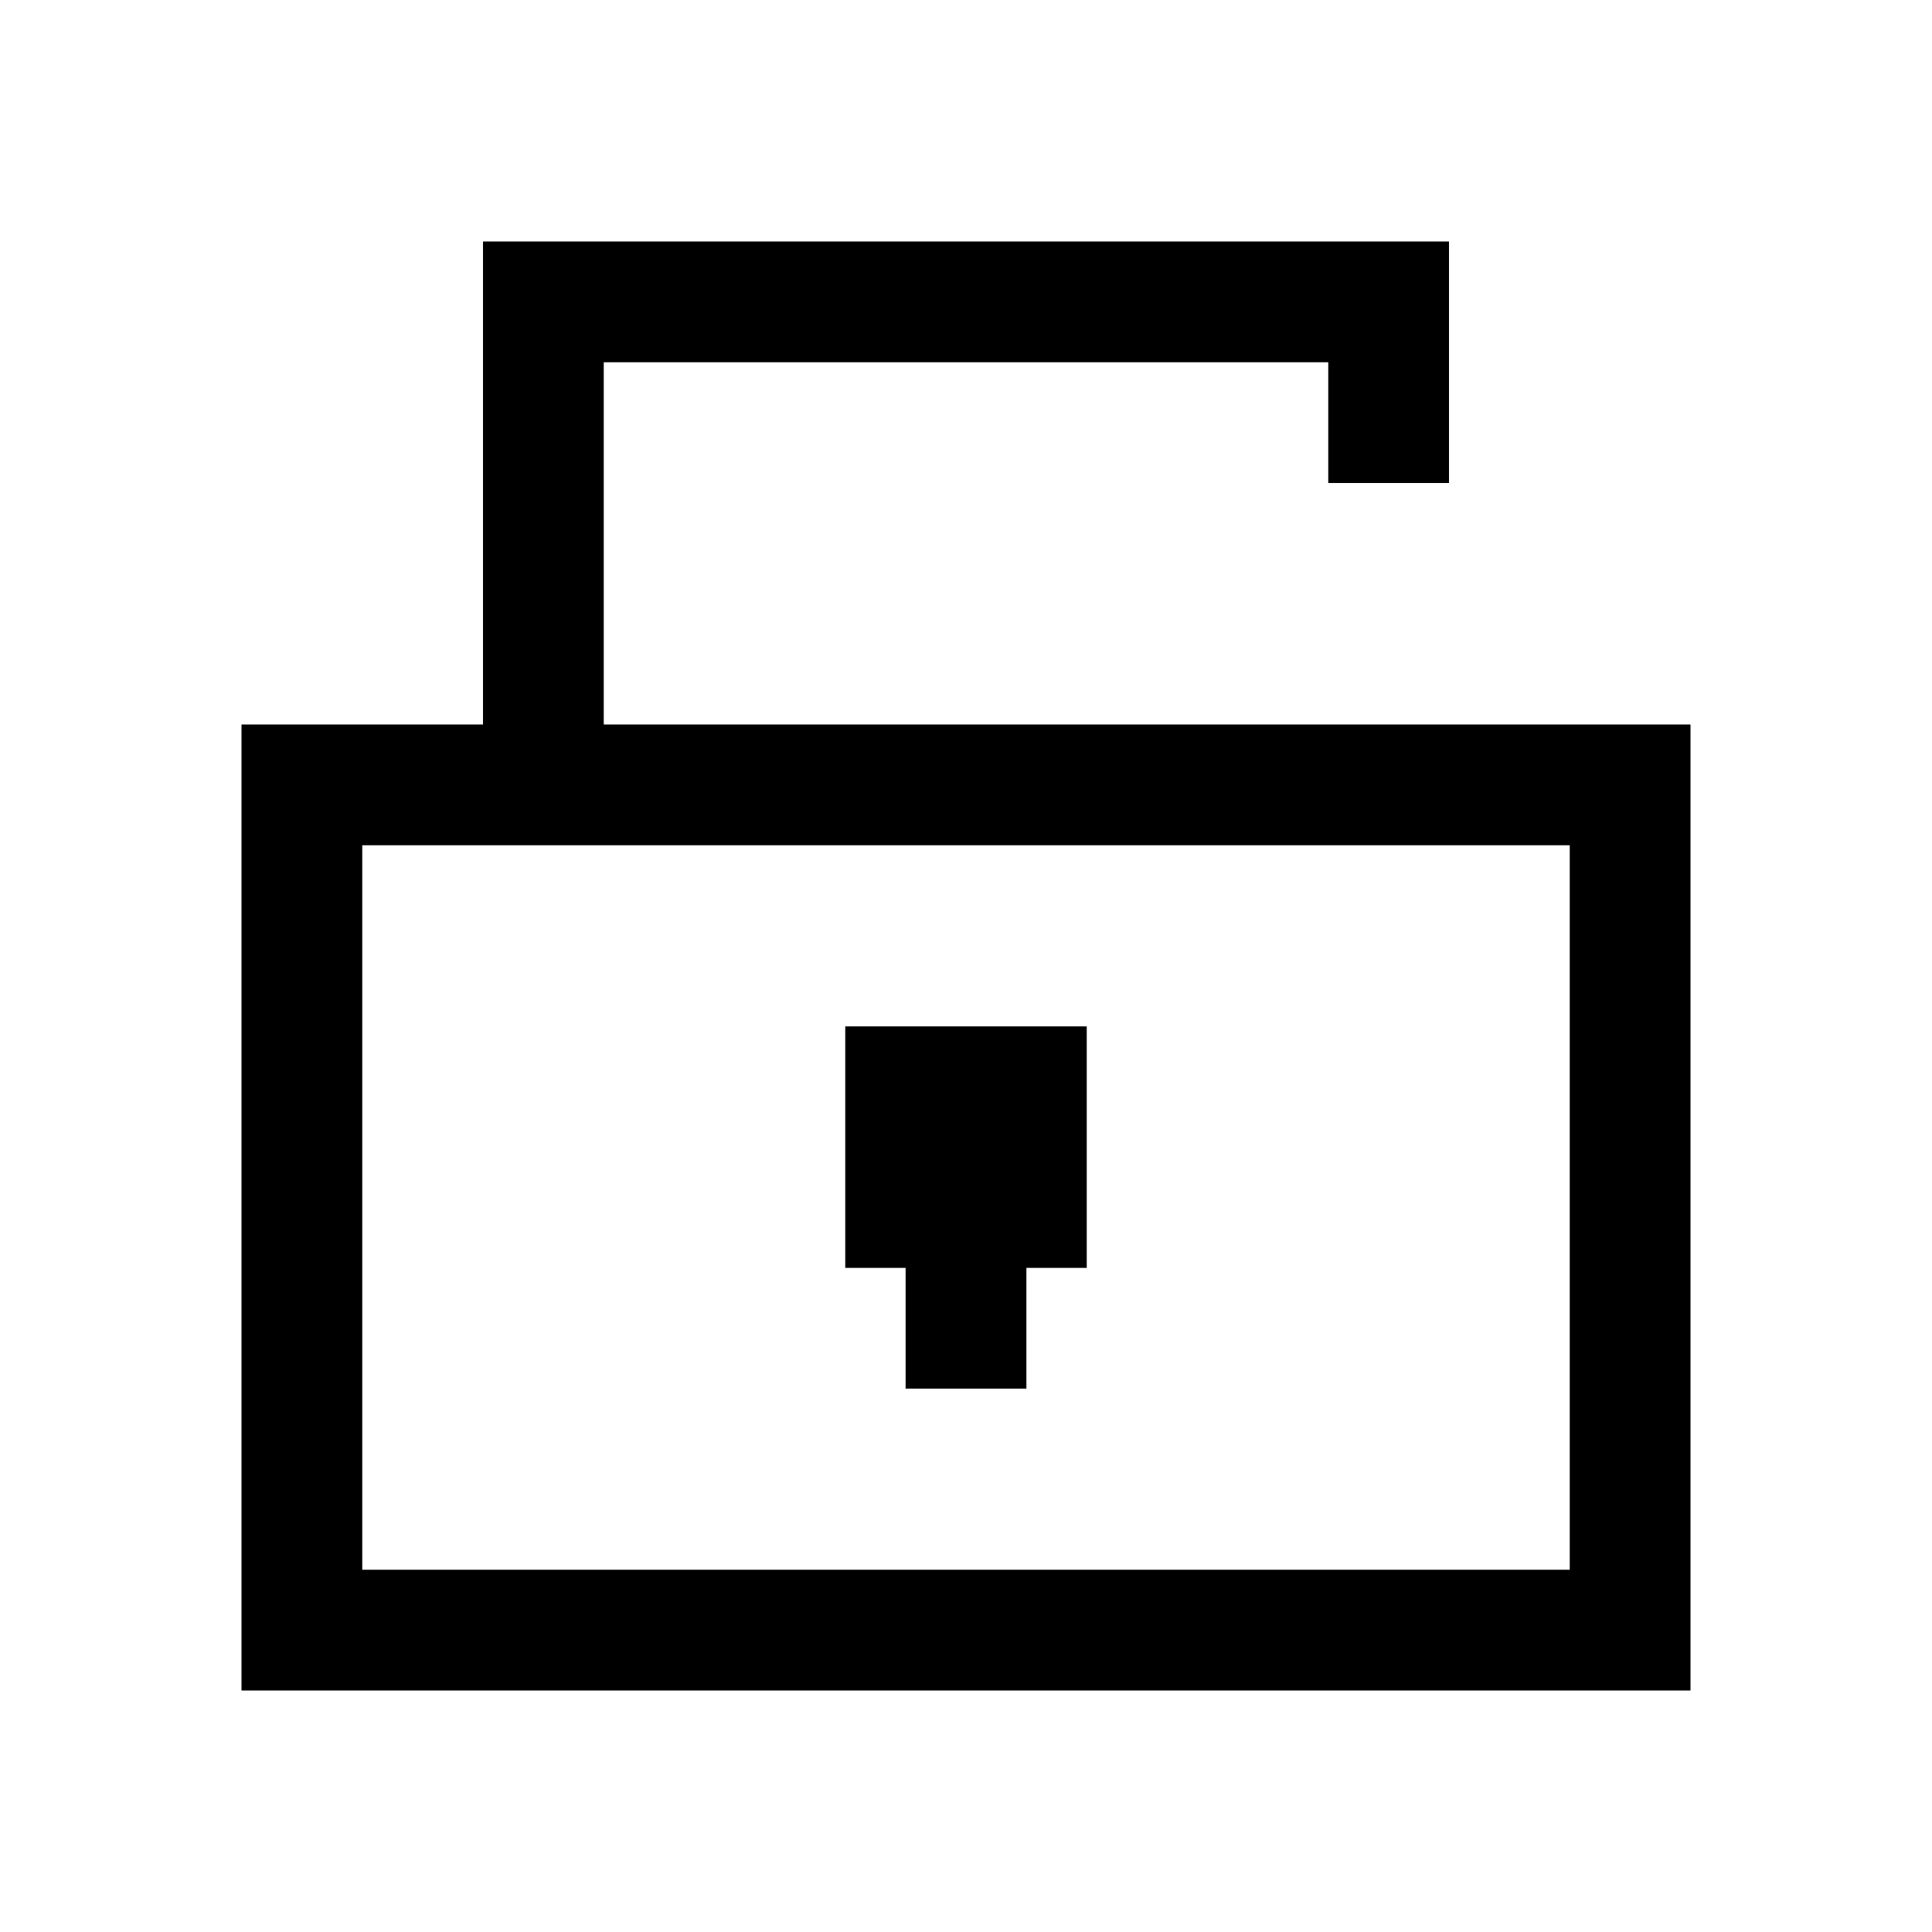 <svg xmlns="http://www.w3.org/2000/svg"  viewBox="0 0 32 32" width="32px" height="32px"><path d="M 8 4 L 8 12 L 4 12 L 4 13 L 4 28 L 28 28 L 28 12 L 10 12 L 10 6 L 22 6 L 22 8 L 24 8 L 24 4 L 8 4 z M 6 14 L 26 14 L 26 26 L 6 26 L 6 14 z M 14 17 L 14 21 L 15 21 L 15 23 L 17 23 L 17 21 L 18 21 L 18 17 L 14 17 z"/></svg>